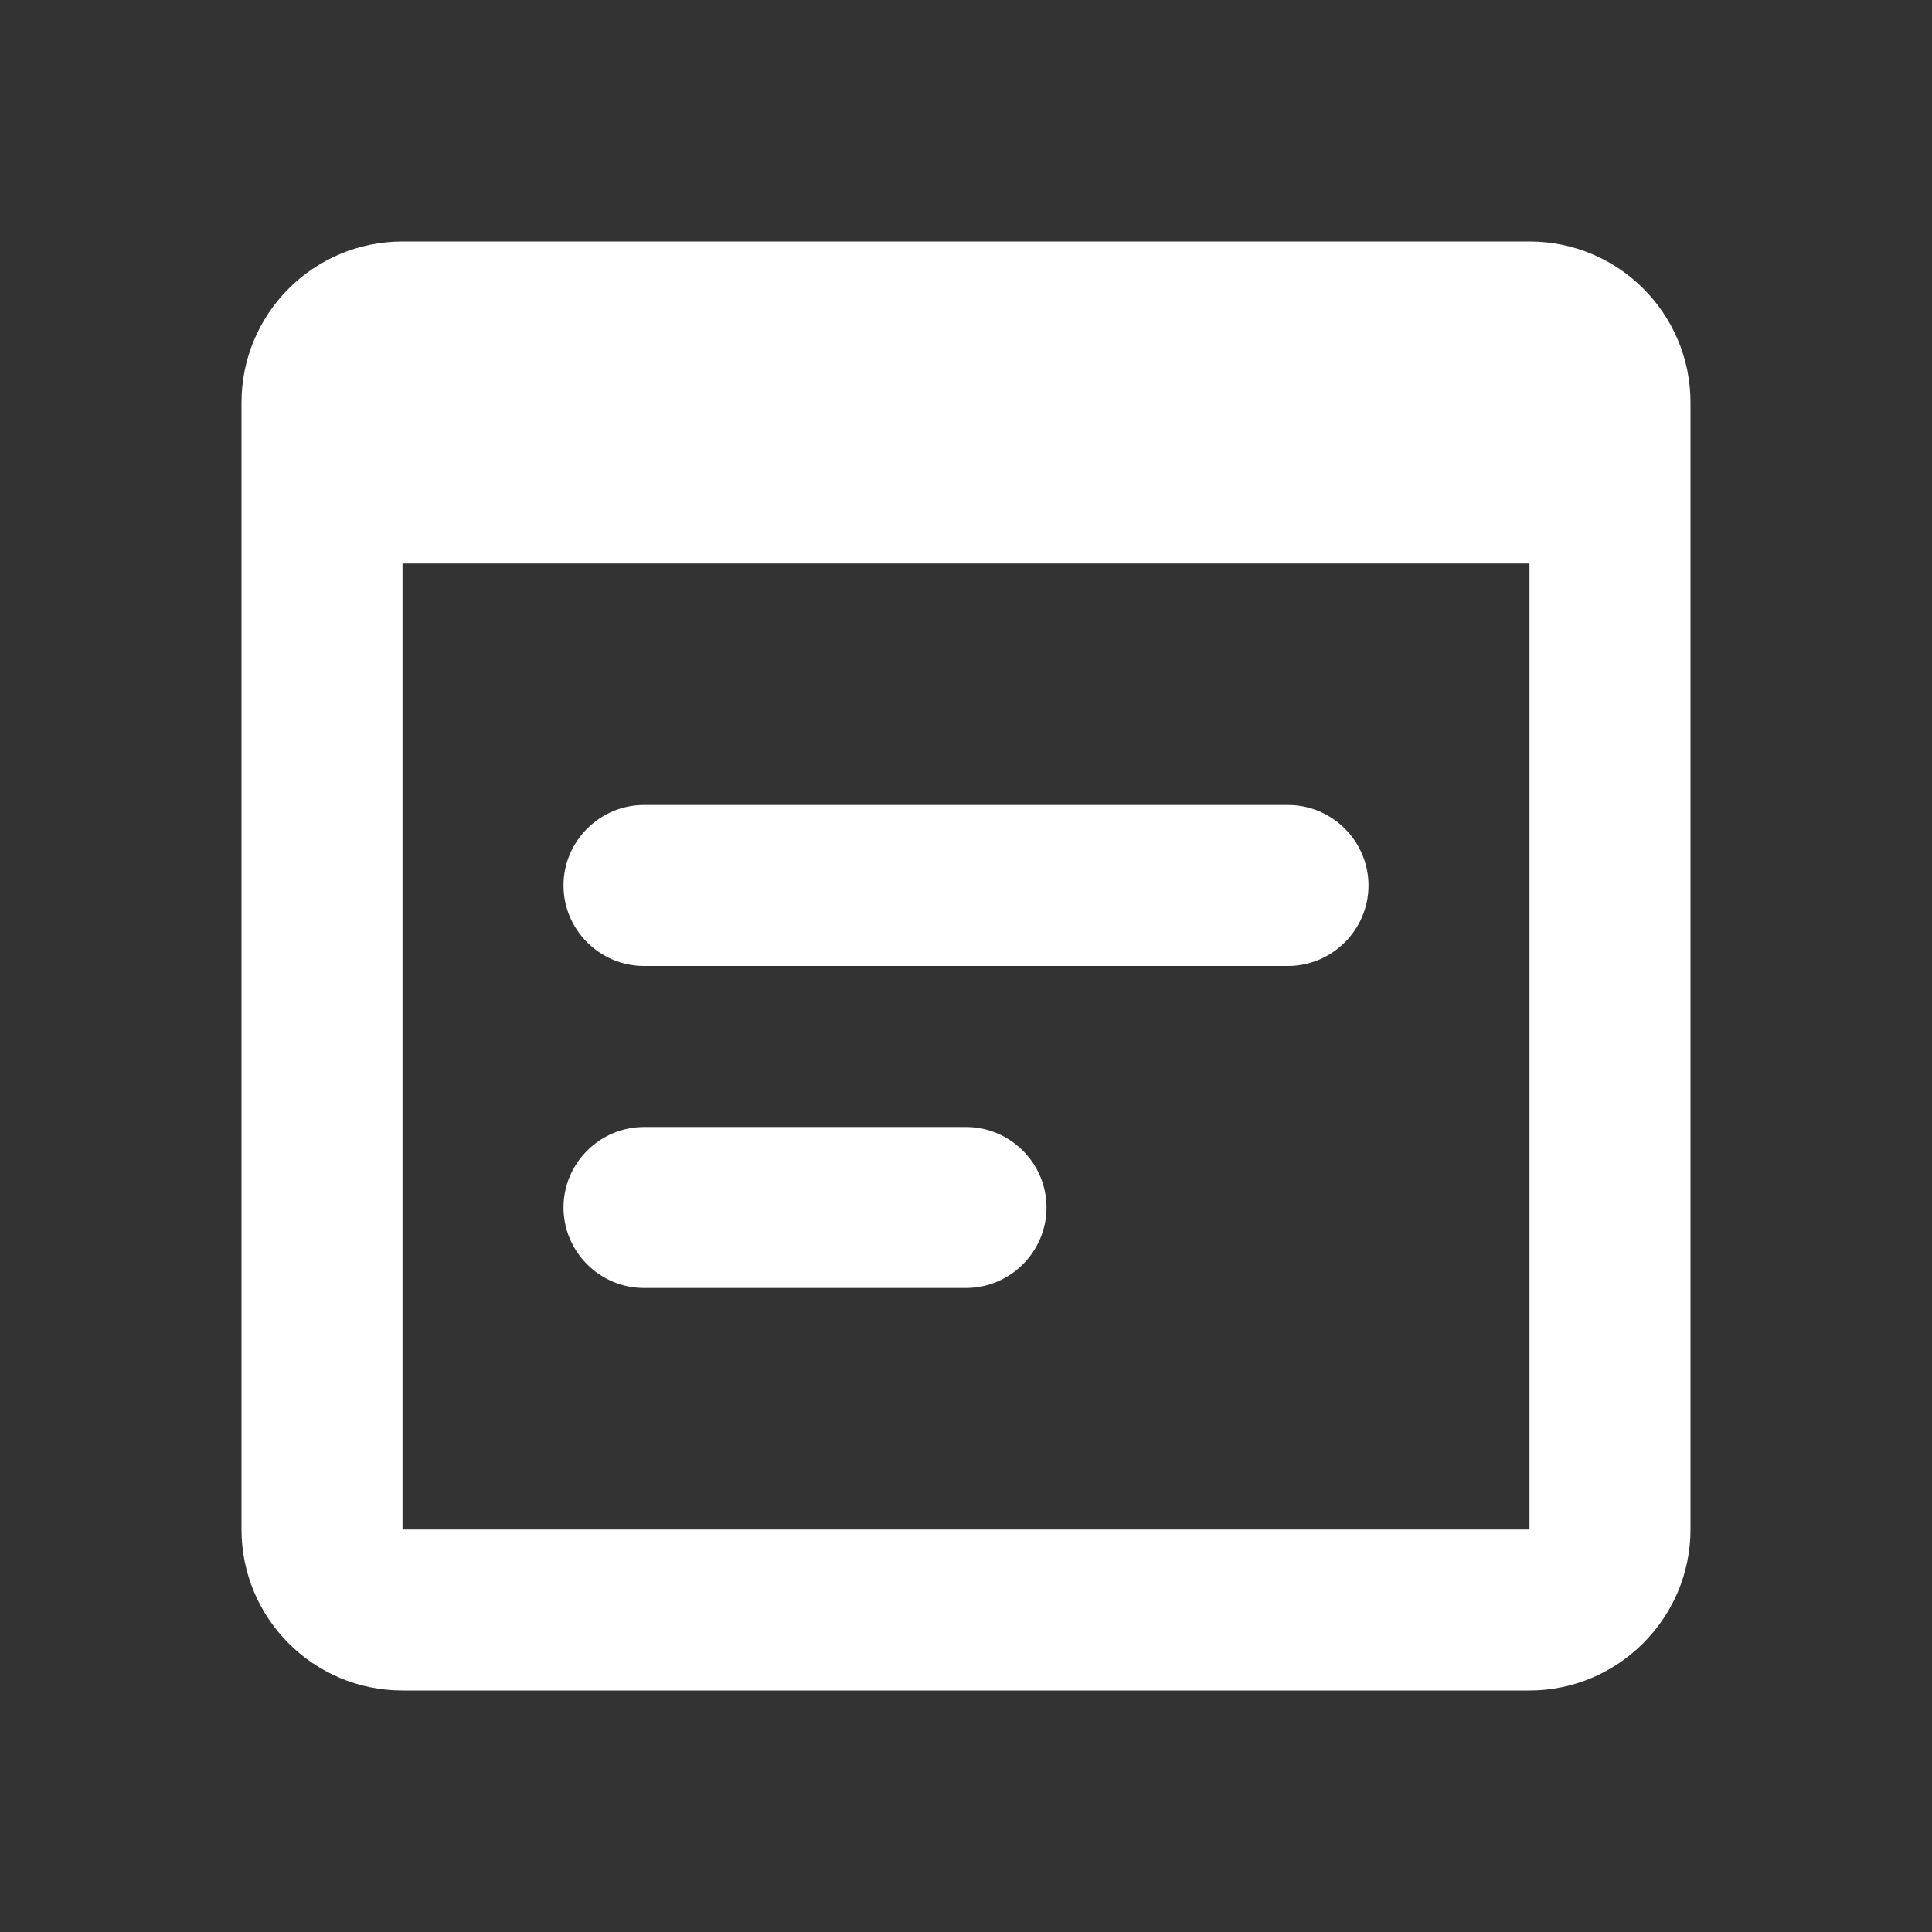 <?xml version="1.0" encoding="UTF-8"?>
<svg width="24px" height="24px" viewBox="0 0 24 24" version="1.1" xmlns="http://www.w3.org/2000/svg" xmlns:xlink="http://www.w3.org/1999/xlink">
    <rect x="0" y="0" width="24" height="24" fill="#333333" stroke="none"/>
    <title>58FF5287-ABD5-41B9-9F97-661FFAFC2BC5</title>
    <g id="Component" stroke="none" stroke-width="1" fill="none" fill-rule="evenodd">
        <g id="icons" transform="translate(-143, -343)">
            <g id="wysiwyg-24px" transform="translate(143, 343)">
                <rect id="Rectangle" x="0" y="0" width="24" height="24"></rect>
                <path d="M19,3 L5,3 C3.89,3 3,3.9 3,5 L3,19 C3,20.1 3.89,21 5,21 L19,21 C20.1,21 21,20.1 21,19 L21,5 C21,3.9 20.11,3 19,3 Z M19,19 L5,19 L5,7 L19,7 L19,19 Z M16,12 L8,12 C7.45,12 7,11.55 7,11 L7,11 C7,10.45 7.45,10 8,10 L16,10 C16.55,10 17,10.45 17,11 L17,11 C17,11.55 16.55,12 16,12 Z M12,16 L8,16 C7.45,16 7,15.55 7,15 L7,15 C7,14.45 7.45,14 8,14 L12,14 C12.55,14 13,14.45 13,15 L13,15 C13,15.55 12.55,16 12,16 Z" id="Shape" fill="#FFFFFF" fill-rule="nonzero"></path>
            </g>
        </g>
    </g>
</svg>